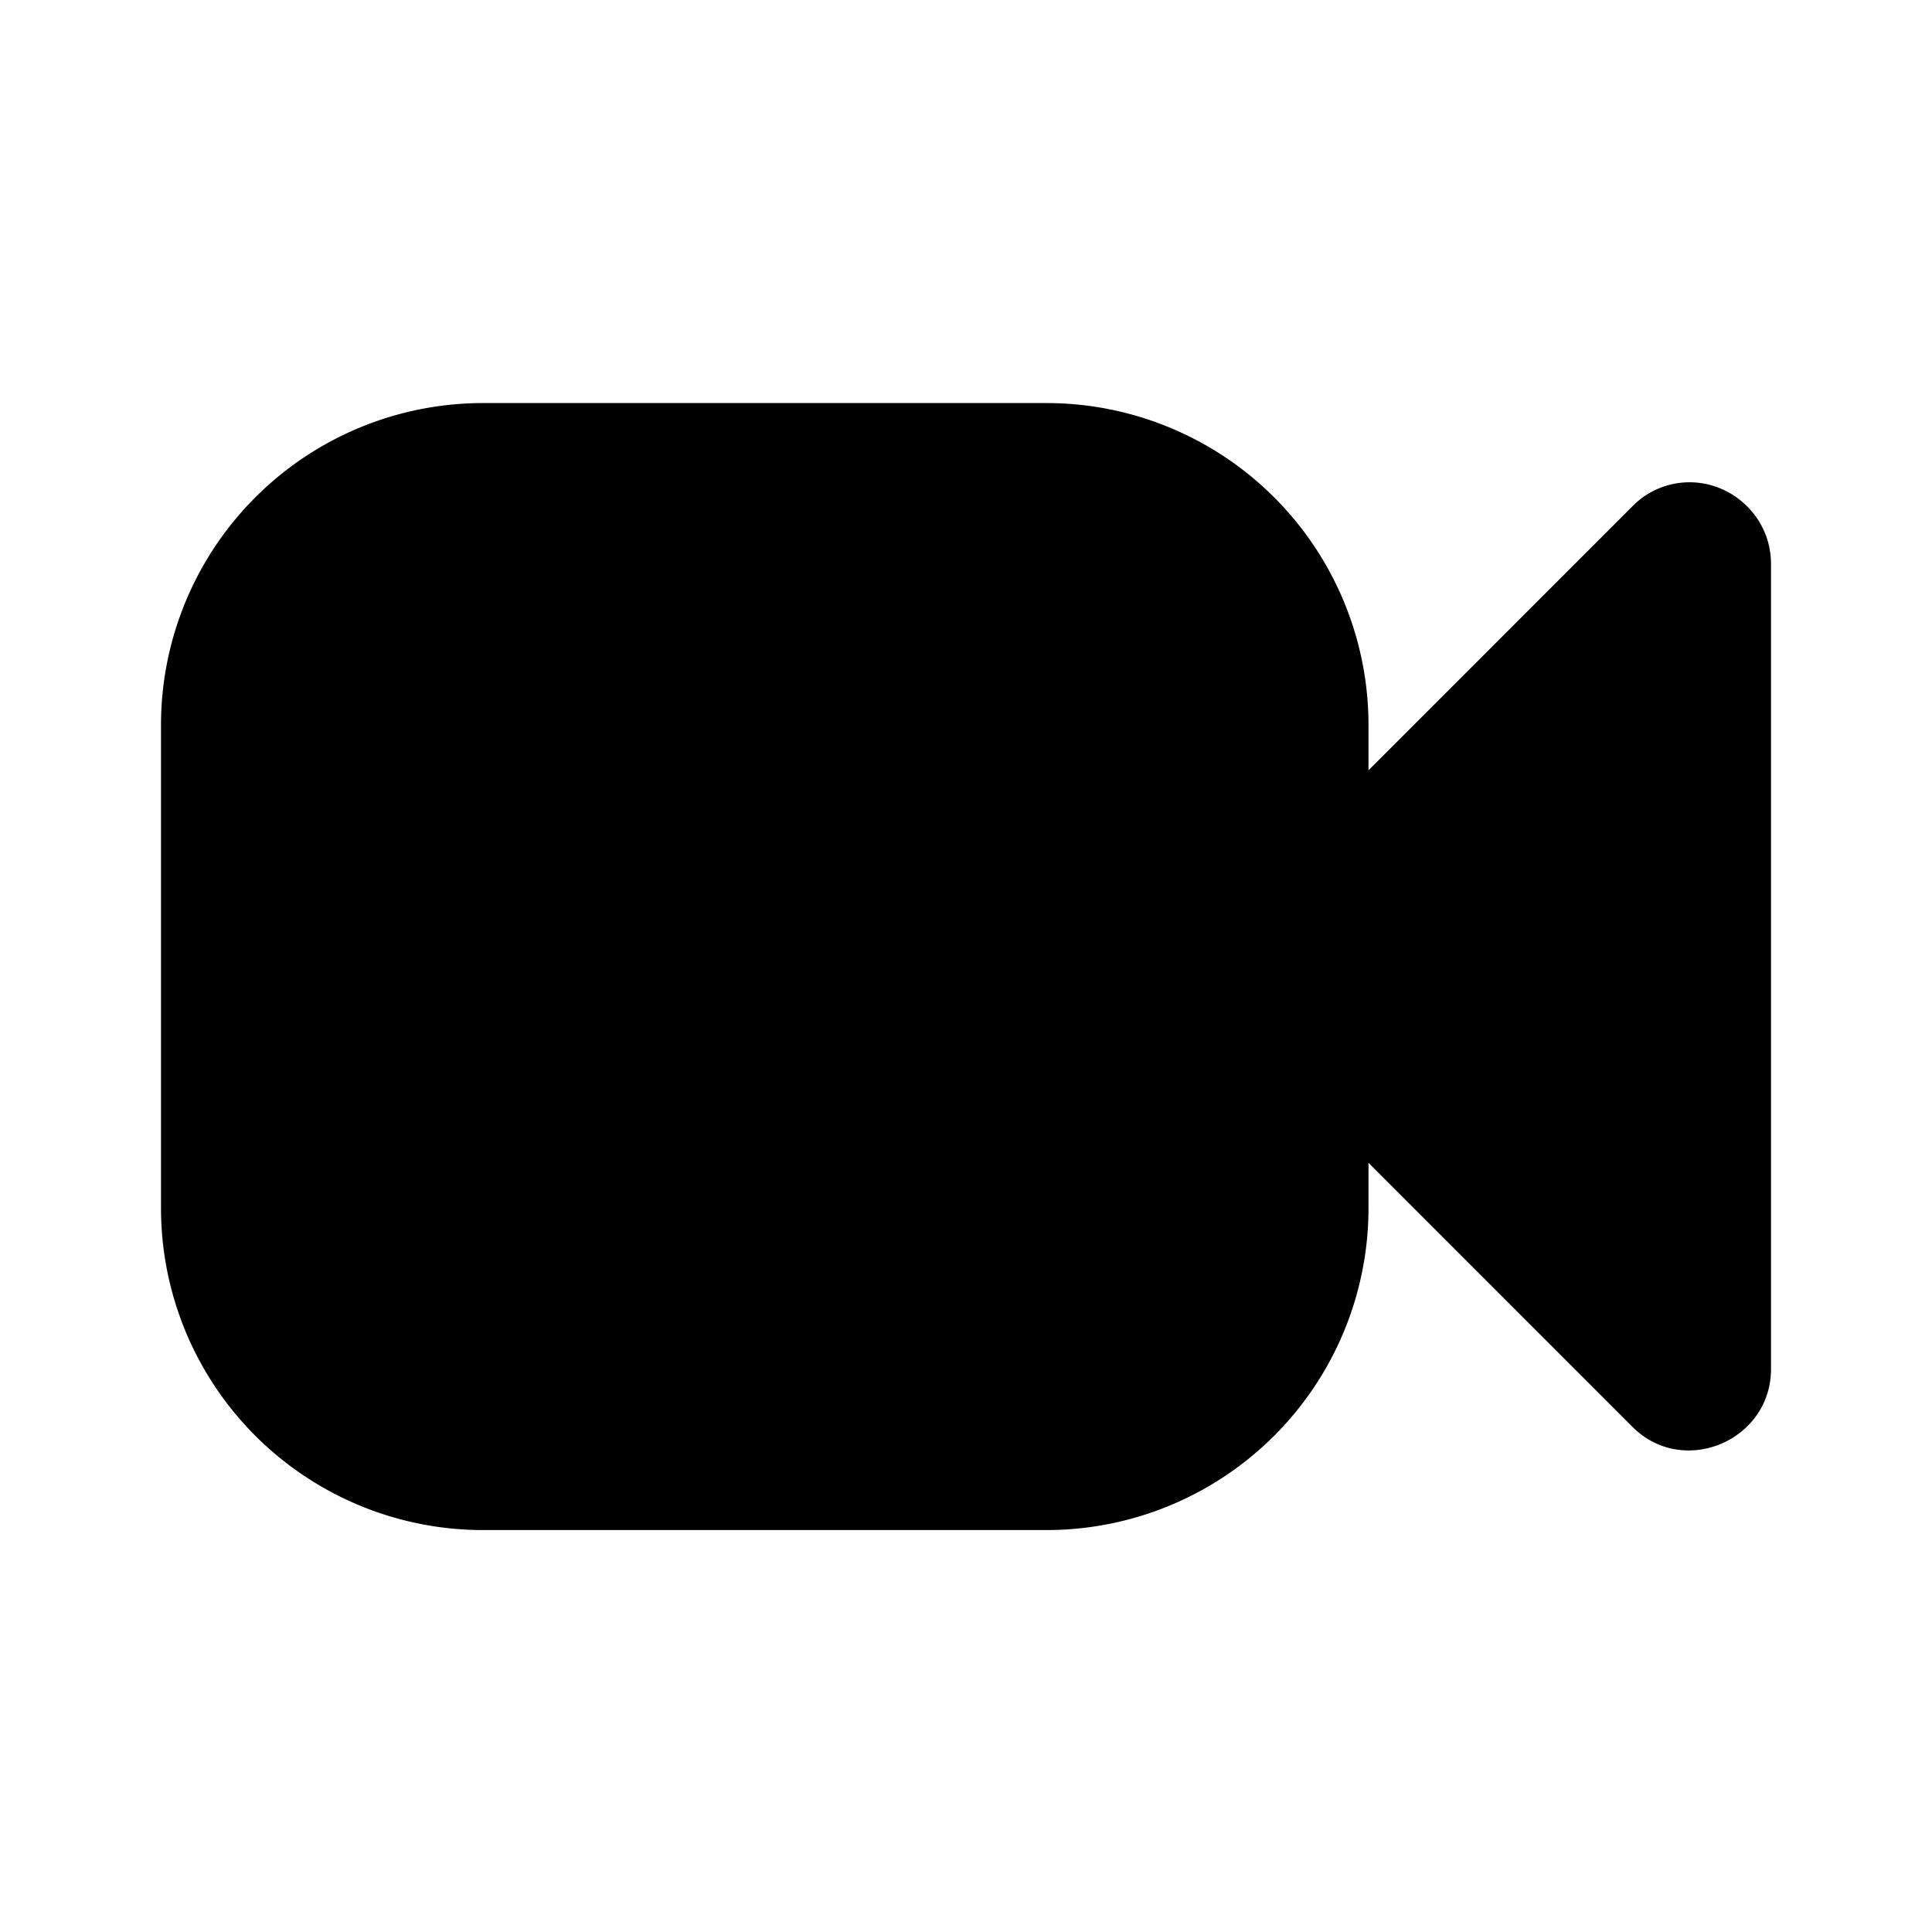 <svg width="24" height="24" fill="none" xmlns="http://www.w3.org/2000/svg"><path d="M6 5.007a4 4 0 0 0-4 4v6a4 4 0 0 0 4 4h7a4 4 0 0 0 4-4v-.562l3.28 3.281c.63.63 1.72.172 1.72-.719v-10c0-.445-.278-.793-.626-.938a.993.993 0 0 0-1.094.219L17 9.569v-.562a4 4 0 0 0-4-4H6Z" fill="#000"/></svg>